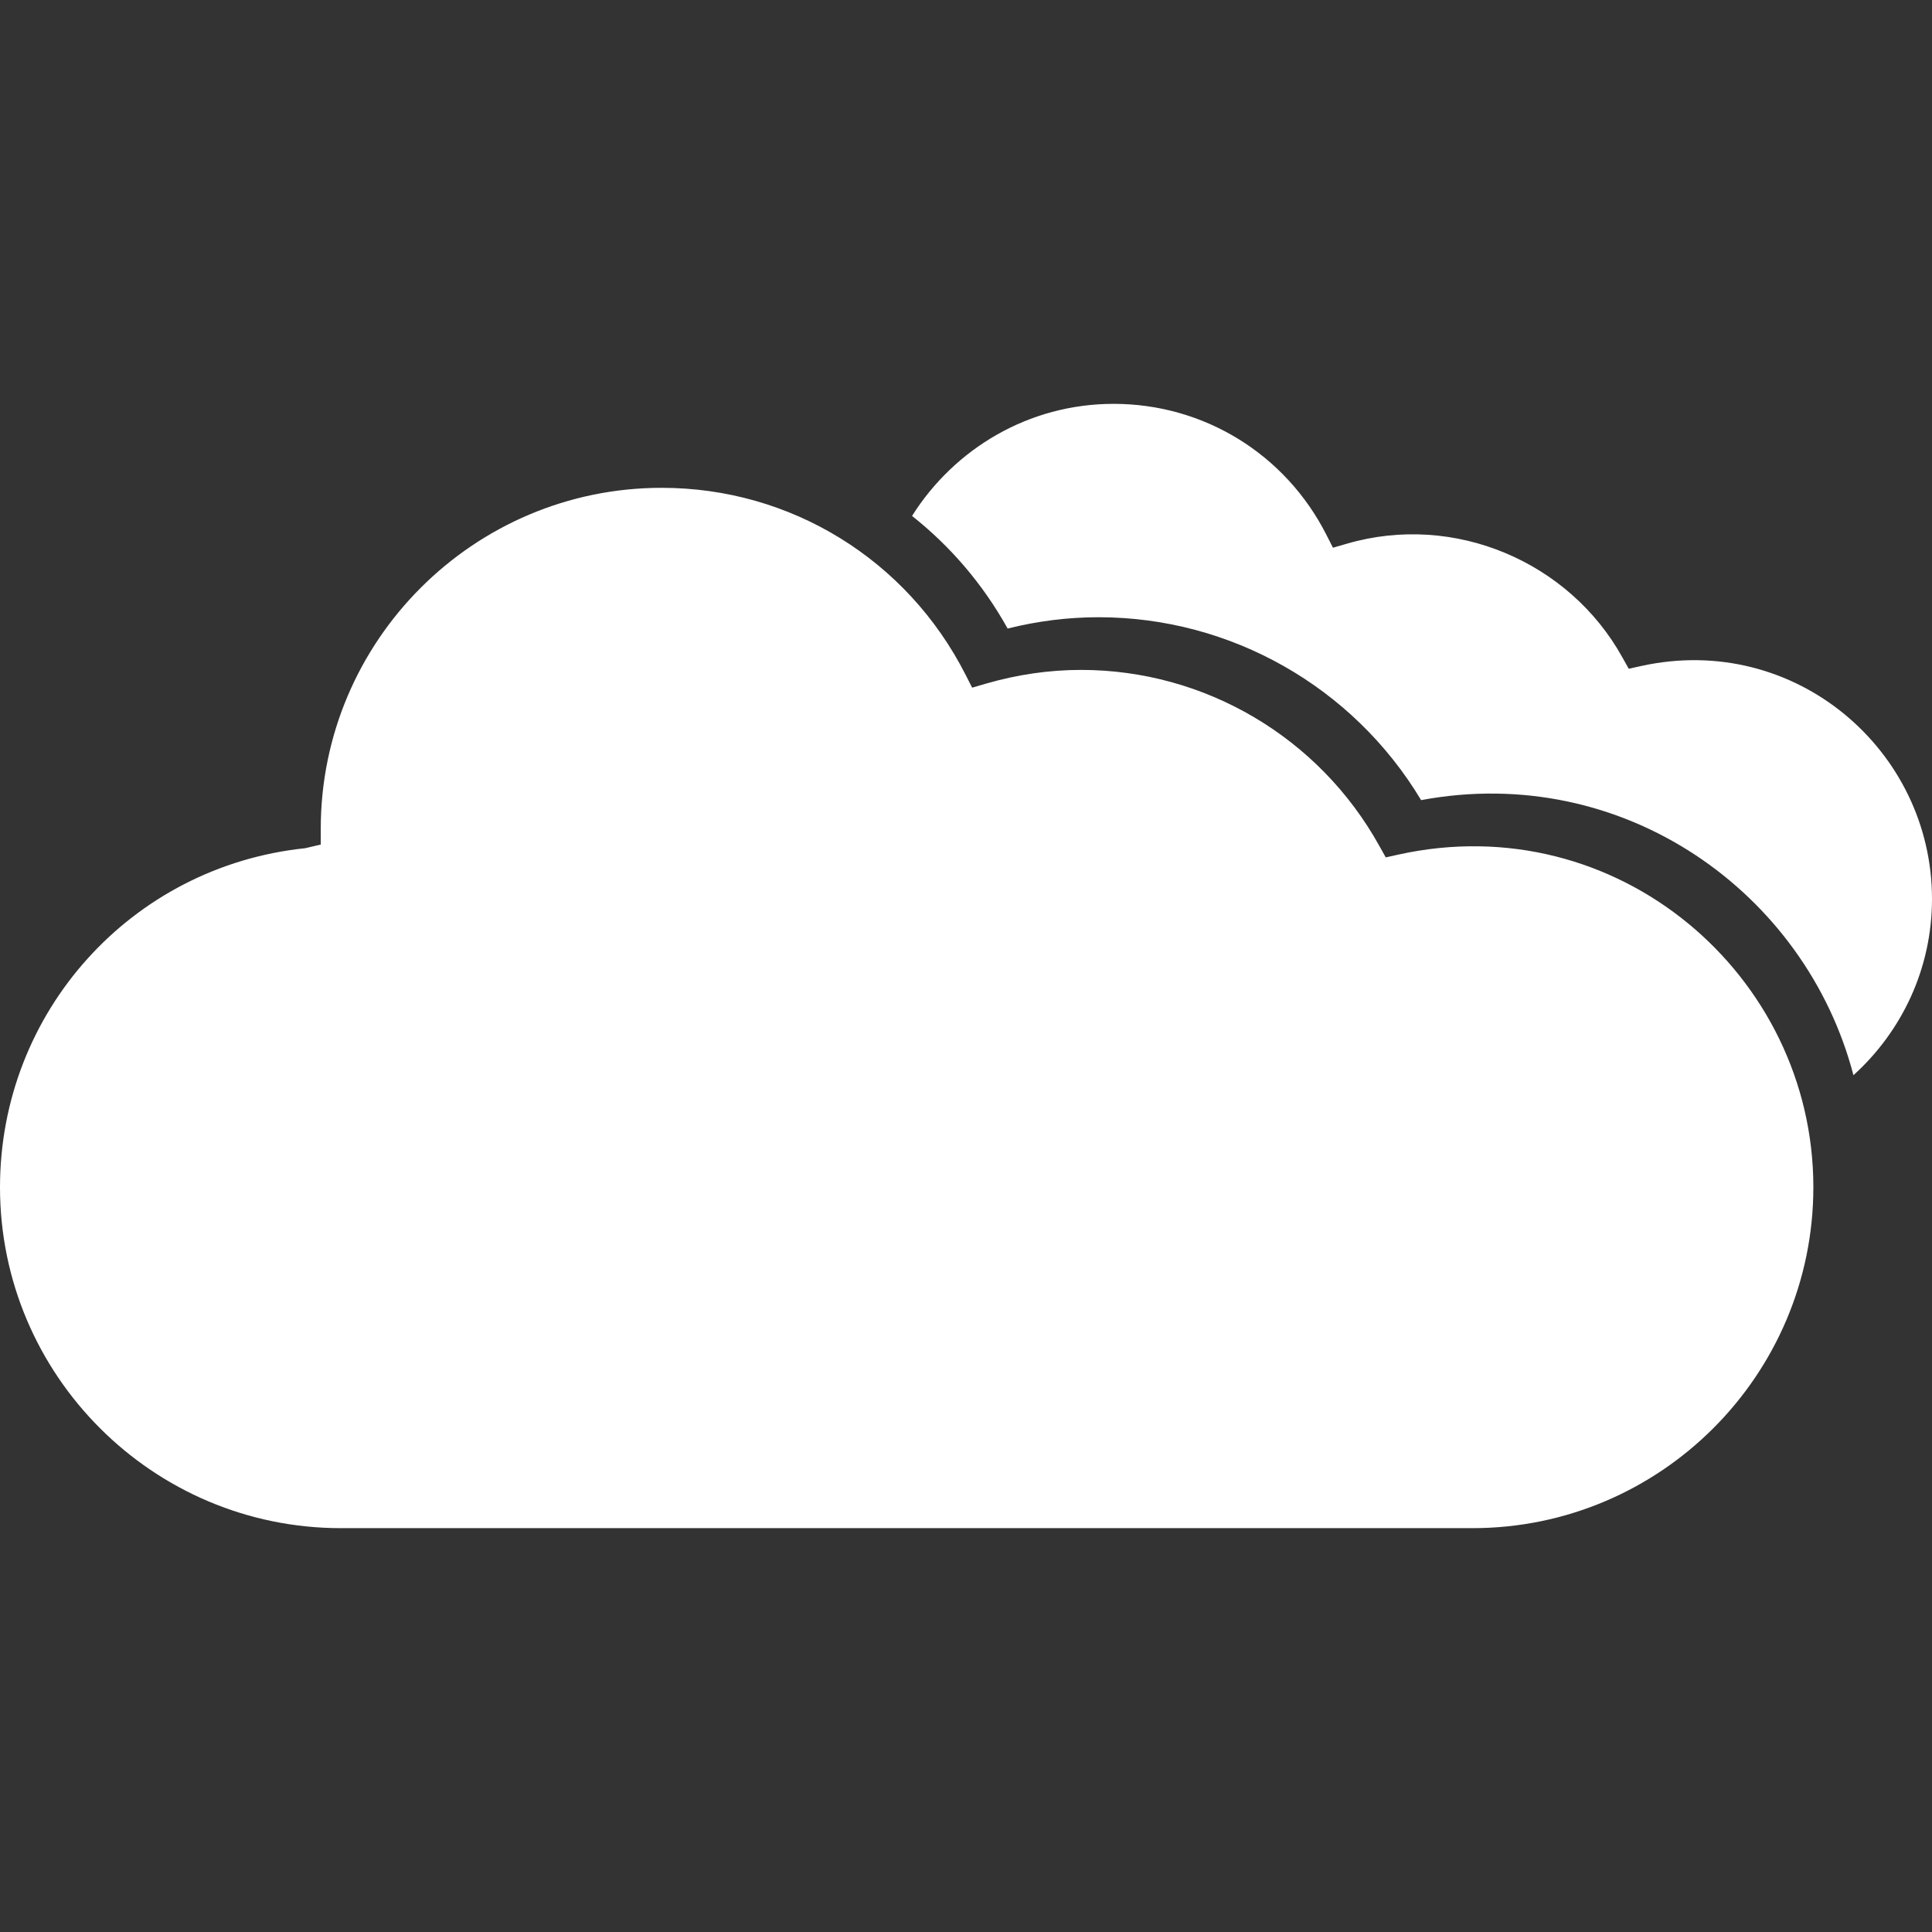 <svg xmlns="http://www.w3.org/2000/svg" xmlns:xlink="http://www.w3.org/1999/xlink" id="Capa_1" width="32" height="32" x="0" style="enable-background:new 0 0 338.214 338.214" y="0" version="1.1" viewBox="0 0 338.214 338.214" xml:space="preserve"><rect x="0" y="0" width="338.214" height="338.214" fill="#333333" stroke="none"/><g><g><path fill="#FFF" d="M257.762,267.517H59.682C26.772,267.517,0,240.741,0,207.841c0-30.654,22.965-56.174,53.416-59.354l2.735-0.639v-2.769 c0-32.906,26.772-59.682,59.688-59.682c22.554,0,42.931,12.538,53.188,32.714l1.156,2.27l2.435-0.708 c5.491-1.591,11.088-2.399,16.63-2.399c21.678,0,41.686,11.809,52.218,30.814l1.123,2.005l2.228-0.493 c38.281-8.442,72.628,21.095,72.628,58.234C317.438,240.741,290.668,267.517,257.762,267.517z M324.463,188.224 c-8.37-32.021-40.268-54.77-75.685-48.155c-11.877-19.81-33.302-32.018-56.457-32.018c-5.32,0-10.652,0.663-15.928,1.981 c-4.311-7.768-10.027-14.408-16.732-19.714c7.404-11.745,20.398-19.621,35.291-19.621c15.792,0,30.06,8.779,37.241,22.917 l1.153,2.267l2.45-0.706c18.843-5.485,38.946,3.186,48.206,19.891l1.123,2.005l2.228-0.493 c26.901-5.891,50.86,14.781,50.86,40.785C338.214,169.614,332.894,180.592,324.463,188.224z"/></g></g></svg>
